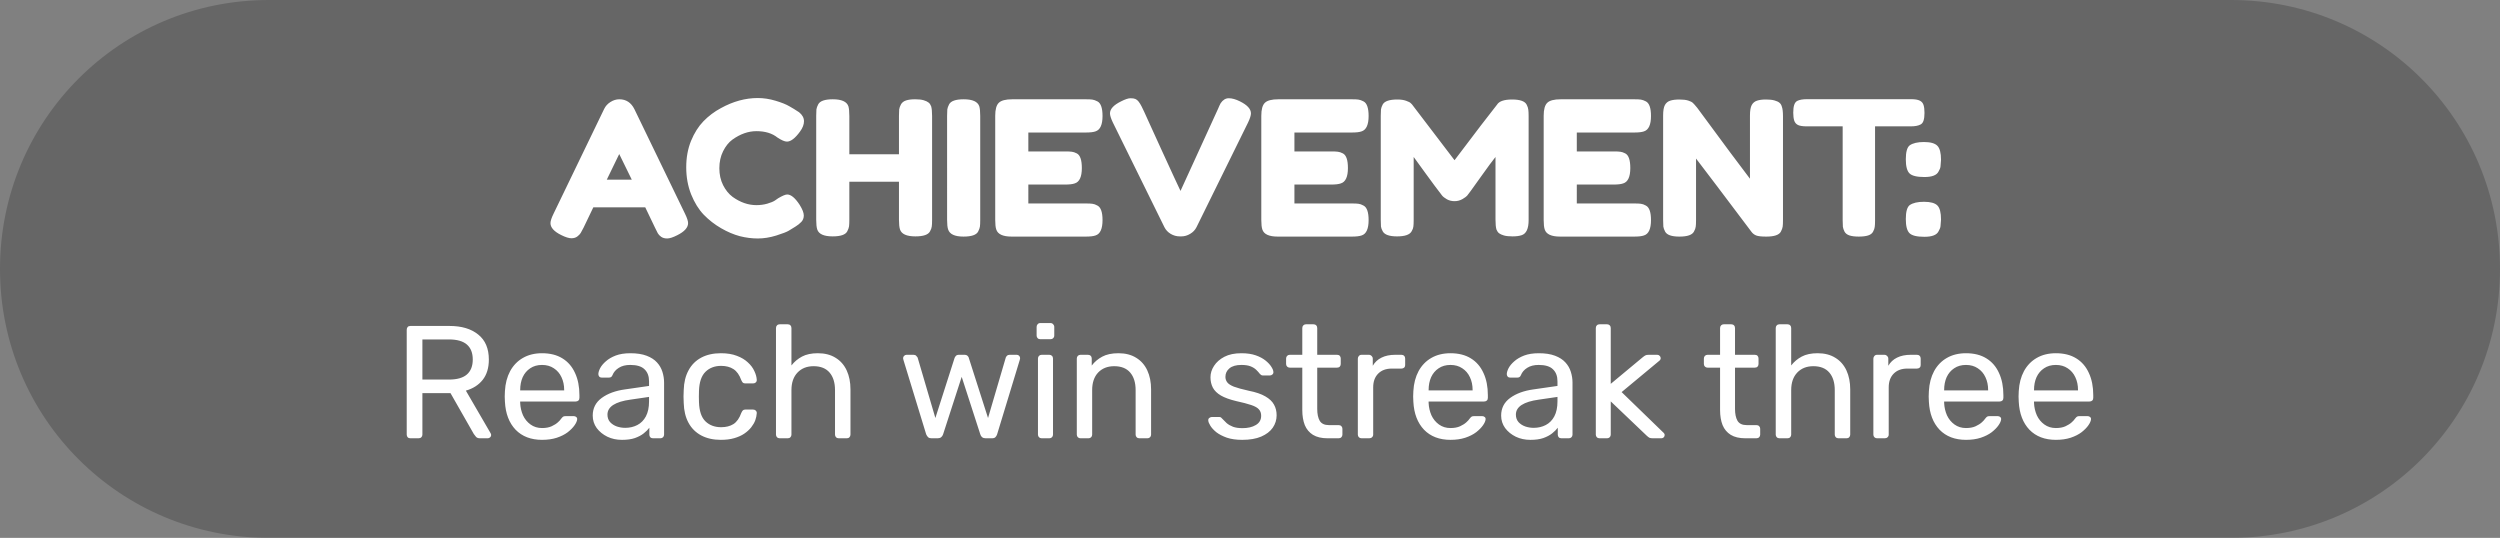 <svg version="1.1" xmlns="http://www.w3.org/2000/svg" xmlns:xlink="http://www.w3.org/1999/xlink" width="373.831" height="80.431" viewBox="0,0,373.831,80.431"><rect x="0" y="0" width="373.831" height="80.431" fill="#808080" stroke="none"/><g transform="translate(-53.085,-139.784)"><g data-paper-data="{&quot;isPaintingLayer&quot;:true}" fill-rule="nonzero" stroke="none" stroke-miterlimit="10" stroke-dasharray="" stroke-dashoffset="0" style="mix-blend-mode: normal"><path d="M93.3,139.784h293.4c22.279,0 40.216,17.936 40.216,40.216c0,22.279 -17.936,40.216 -40.216,40.216h-293.4c-22.279,0 -40.216,-17.936 -40.216,-40.216c0,-22.279 17.936,-40.216 40.216,-40.216z" fill-opacity="0.201" fill="#000000" stroke-width="0.365" stroke-linecap="round" stroke-linejoin="round"/><path d="M147.946,156.1l7.562,15.625c0.312,0.635 0.469,1.109 0.469,1.422c0,0.667 -0.542,1.271 -1.625,1.812c-0.635,0.323 -1.135,0.484 -1.5,0.484c-0.365,0 -0.667,-0.083 -0.906,-0.25c-0.229,-0.167 -0.396,-0.344 -0.5,-0.531c-0.094,-0.188 -0.234,-0.469 -0.422,-0.844l-1.453,-3.031h-7.766l-1.453,3.031c-0.188,0.375 -0.333,0.646 -0.438,0.812c-0.104,0.167 -0.271,0.339 -0.5,0.516c-0.229,0.177 -0.526,0.266 -0.891,0.266c-0.365,0 -0.865,-0.156 -1.5,-0.469c-1.083,-0.531 -1.625,-1.13 -1.625,-1.797c0,-0.312 0.156,-0.786 0.469,-1.422l7.562,-15.656c0.208,-0.427 0.521,-0.771 0.938,-1.031c0.427,-0.271 0.87,-0.406 1.328,-0.406c1.01,0 1.76,0.49 2.25,1.469zM145.68,162.818l-1.859,3.828h3.734zM168.934,169.787l0.516,-0.359c0.635,-0.375 1.083,-0.562 1.344,-0.562c0.573,0 1.198,0.521 1.875,1.562c0.406,0.656 0.609,1.182 0.609,1.578c0,0.385 -0.125,0.708 -0.375,0.969c-0.25,0.26 -0.547,0.495 -0.891,0.703c-0.333,0.208 -0.656,0.406 -0.969,0.594c-0.302,0.188 -0.932,0.432 -1.891,0.734c-0.948,0.292 -1.865,0.438 -2.75,0.438c-0.885,0 -1.781,-0.115 -2.688,-0.344c-0.906,-0.24 -1.839,-0.635 -2.797,-1.188c-0.958,-0.552 -1.823,-1.224 -2.594,-2.016c-0.76,-0.792 -1.391,-1.807 -1.891,-3.047c-0.49,-1.24 -0.734,-2.589 -0.734,-4.047c0,-1.458 0.24,-2.776 0.719,-3.953c0.49,-1.188 1.109,-2.167 1.859,-2.938c0.76,-0.781 1.625,-1.432 2.594,-1.953c1.833,-1.01 3.672,-1.516 5.516,-1.516c0.885,0 1.776,0.135 2.672,0.406c0.906,0.271 1.594,0.547 2.062,0.828l0.672,0.391c0.333,0.208 0.594,0.375 0.781,0.5c0.49,0.396 0.734,0.844 0.734,1.344c0,0.49 -0.198,1.005 -0.594,1.547c-0.729,1 -1.38,1.5 -1.953,1.5c-0.333,0 -0.807,-0.203 -1.422,-0.609c-0.792,-0.635 -1.839,-0.953 -3.141,-0.953c-1.219,0 -2.417,0.422 -3.594,1.266c-0.552,0.406 -1.016,0.984 -1.391,1.734c-0.375,0.75 -0.562,1.599 -0.562,2.547c0,0.938 0.188,1.781 0.562,2.531c0.375,0.74 0.849,1.323 1.422,1.75c1.146,0.823 2.333,1.234 3.562,1.234c0.573,0 1.115,-0.073 1.625,-0.219c0.521,-0.156 0.891,-0.307 1.109,-0.453zM187.806,155.396c0.156,-0.281 0.411,-0.479 0.766,-0.594c0.354,-0.115 0.802,-0.172 1.344,-0.172c0.542,0 0.969,0.047 1.281,0.141c0.323,0.094 0.568,0.208 0.734,0.344c0.167,0.125 0.297,0.312 0.391,0.562c0.094,0.312 0.141,0.797 0.141,1.453v15.547c0,0.427 -0.016,0.75 -0.047,0.969c-0.021,0.208 -0.109,0.453 -0.266,0.734c-0.26,0.5 -0.99,0.75 -2.188,0.75c-1.302,0 -2.068,-0.344 -2.297,-1.031c-0.104,-0.323 -0.156,-0.807 -0.156,-1.453v-5.688h-7.422v5.719c0,0.427 -0.016,0.75 -0.047,0.969c-0.031,0.208 -0.12,0.453 -0.266,0.734c-0.26,0.5 -0.99,0.75 -2.188,0.75c-1.302,0 -2.068,-0.344 -2.297,-1.031c-0.104,-0.323 -0.156,-0.807 -0.156,-1.453v-15.547c0,-0.427 0.01,-0.745 0.031,-0.953c0.031,-0.219 0.12,-0.469 0.266,-0.75c0.26,-0.51 0.99,-0.766 2.188,-0.766c1.312,0 2.089,0.349 2.328,1.047c0.094,0.312 0.141,0.797 0.141,1.453v5.719h7.422v-5.75c0,-0.427 0.01,-0.745 0.031,-0.953c0.031,-0.219 0.12,-0.469 0.266,-0.75zM194.706,157.1c0,-0.427 0.01,-0.745 0.031,-0.953c0.031,-0.219 0.12,-0.469 0.266,-0.75c0.26,-0.51 0.99,-0.766 2.188,-0.766c1.312,0 2.089,0.349 2.328,1.047c0.094,0.312 0.141,0.797 0.141,1.453v15.562c0,0.448 -0.016,0.776 -0.047,0.984c-0.031,0.208 -0.12,0.453 -0.266,0.734c-0.26,0.5 -0.99,0.75 -2.188,0.75c-1.302,0 -2.068,-0.354 -2.297,-1.062c-0.104,-0.302 -0.156,-0.776 -0.156,-1.422zM206.855,170.209h8.625c0.427,0 0.745,0.016 0.953,0.047c0.219,0.021 0.469,0.109 0.75,0.266c0.51,0.26 0.766,0.984 0.766,2.172c0,1.312 -0.349,2.078 -1.047,2.297c-0.312,0.115 -0.797,0.172 -1.453,0.172h-11.094c-1.302,0 -2.068,-0.354 -2.297,-1.062c-0.104,-0.302 -0.156,-0.776 -0.156,-1.422v-15.578c0,-0.948 0.177,-1.594 0.531,-1.938c0.354,-0.354 1.026,-0.531 2.016,-0.531h11.031c0.427,0 0.745,0.016 0.953,0.047c0.219,0.031 0.469,0.12 0.75,0.266c0.51,0.26 0.766,0.99 0.766,2.188c0,1.302 -0.349,2.068 -1.047,2.297c-0.312,0.115 -0.797,0.172 -1.453,0.172h-8.594v2.828h5.547c0.427,0 0.745,0.016 0.953,0.047c0.219,0.021 0.469,0.104 0.75,0.25c0.5,0.26 0.75,0.99 0.75,2.188c0,1.312 -0.354,2.078 -1.062,2.297c-0.312,0.115 -0.797,0.172 -1.453,0.172h-5.484zM238.501,154.943c1.094,0.542 1.641,1.141 1.641,1.797c0,0.302 -0.141,0.75 -0.422,1.344l-7.719,15.672c-0.208,0.417 -0.526,0.75 -0.953,1c-0.417,0.25 -0.849,0.375 -1.297,0.375h-0.266c-0.469,0 -0.917,-0.125 -1.344,-0.375c-0.417,-0.25 -0.729,-0.583 -0.938,-1l-7.719,-15.672c-0.281,-0.594 -0.422,-1.042 -0.422,-1.344c0,-0.656 0.552,-1.255 1.656,-1.797c0.615,-0.312 1.083,-0.469 1.406,-0.469c0.323,0 0.568,0.036 0.734,0.109c0.177,0.073 0.339,0.203 0.484,0.391c0.167,0.219 0.318,0.464 0.453,0.734c0.146,0.271 0.505,1.047 1.078,2.328c0.583,1.281 1.203,2.641 1.859,4.078c0.667,1.438 1.292,2.797 1.875,4.078c0.594,1.271 0.927,1.984 1,2.141l5.609,-12.266c0.146,-0.354 0.276,-0.635 0.391,-0.844c0.333,-0.5 0.74,-0.75 1.219,-0.75c0.49,0 1.047,0.156 1.672,0.469zM246.643,170.209h8.625c0.427,0 0.745,0.016 0.953,0.047c0.219,0.021 0.469,0.109 0.75,0.266c0.51,0.26 0.766,0.984 0.766,2.172c0,1.312 -0.349,2.078 -1.047,2.297c-0.312,0.115 -0.797,0.172 -1.453,0.172h-11.094c-1.302,0 -2.068,-0.354 -2.297,-1.062c-0.104,-0.302 -0.156,-0.776 -0.156,-1.422v-15.578c0,-0.948 0.177,-1.594 0.531,-1.938c0.354,-0.354 1.026,-0.531 2.016,-0.531h11.031c0.427,0 0.745,0.016 0.953,0.047c0.219,0.031 0.469,0.12 0.75,0.266c0.51,0.26 0.766,0.99 0.766,2.188c0,1.302 -0.349,2.068 -1.047,2.297c-0.312,0.115 -0.797,0.172 -1.453,0.172h-8.594v2.828h5.547c0.427,0 0.745,0.016 0.953,0.047c0.219,0.021 0.469,0.104 0.75,0.25c0.5,0.26 0.75,0.99 0.75,2.188c0,1.312 -0.354,2.078 -1.062,2.297c-0.312,0.115 -0.797,0.172 -1.453,0.172h-5.484zM281.367,155.428c0.146,0.281 0.229,0.536 0.25,0.766c0.031,0.219 0.047,0.542 0.047,0.969v15.531c0,1.292 -0.354,2.047 -1.062,2.266c-0.354,0.115 -0.802,0.172 -1.344,0.172c-0.542,0 -0.974,-0.047 -1.297,-0.141c-0.312,-0.094 -0.552,-0.203 -0.719,-0.328c-0.167,-0.135 -0.297,-0.323 -0.391,-0.562c-0.094,-0.323 -0.141,-0.807 -0.141,-1.453v-9.391c-0.469,0.583 -1.151,1.505 -2.047,2.766c-0.896,1.26 -1.464,2.052 -1.703,2.375c-0.24,0.312 -0.406,0.531 -0.5,0.656c-0.094,0.115 -0.323,0.281 -0.688,0.5c-0.365,0.208 -0.76,0.312 -1.188,0.312c-0.417,0 -0.797,-0.094 -1.141,-0.281c-0.344,-0.198 -0.589,-0.391 -0.734,-0.578l-0.234,-0.312c-0.375,-0.469 -1.115,-1.464 -2.219,-2.984c-1.094,-1.521 -1.688,-2.339 -1.781,-2.453v9.438c0,0.438 -0.016,0.766 -0.047,0.984c-0.021,0.208 -0.109,0.443 -0.266,0.703c-0.281,0.5 -1.005,0.75 -2.172,0.75c-1.146,0 -1.859,-0.25 -2.141,-0.75c-0.146,-0.26 -0.234,-0.5 -0.266,-0.719c-0.021,-0.229 -0.031,-0.568 -0.031,-1.016v-15.547c0,-0.427 0.01,-0.745 0.031,-0.953c0.031,-0.219 0.12,-0.469 0.266,-0.75c0.281,-0.49 1.01,-0.734 2.188,-0.734c0.51,0 0.943,0.062 1.297,0.188c0.365,0.125 0.604,0.25 0.719,0.375l0.172,0.172l6.359,8.344c3.167,-4.198 5.286,-6.969 6.359,-8.312c0.312,-0.51 1.062,-0.766 2.25,-0.766c1.188,0 1.911,0.255 2.172,0.766zM288.868,170.209h8.625c0.427,0 0.745,0.016 0.953,0.047c0.219,0.021 0.469,0.109 0.75,0.266c0.51,0.26 0.766,0.984 0.766,2.172c0,1.312 -0.349,2.078 -1.047,2.297c-0.312,0.115 -0.797,0.172 -1.453,0.172h-11.094c-1.302,0 -2.068,-0.354 -2.297,-1.062c-0.104,-0.302 -0.156,-0.776 -0.156,-1.422v-15.578c0,-0.948 0.177,-1.594 0.531,-1.938c0.354,-0.354 1.026,-0.531 2.016,-0.531h11.031c0.427,0 0.745,0.016 0.953,0.047c0.219,0.031 0.469,0.12 0.75,0.266c0.51,0.26 0.766,0.99 0.766,2.188c0,1.302 -0.349,2.068 -1.047,2.297c-0.312,0.115 -0.797,0.172 -1.453,0.172h-8.594v2.828h5.547c0.427,0 0.745,0.016 0.953,0.047c0.219,0.021 0.469,0.104 0.75,0.25c0.5,0.26 0.75,0.99 0.75,2.188c0,1.312 -0.354,2.078 -1.062,2.297c-0.312,0.115 -0.797,0.172 -1.453,0.172h-5.484zM315.028,155.49c0.177,-0.323 0.443,-0.542 0.797,-0.656c0.354,-0.115 0.797,-0.172 1.328,-0.172c0.531,0 0.958,0.047 1.281,0.141c0.333,0.094 0.578,0.208 0.734,0.344c0.167,0.125 0.286,0.318 0.359,0.578c0.115,0.302 0.172,0.781 0.172,1.438v15.531c0,0.448 -0.016,0.776 -0.047,0.984c-0.031,0.208 -0.12,0.453 -0.266,0.734c-0.26,0.5 -0.99,0.75 -2.188,0.75c-0.729,0 -1.234,-0.057 -1.516,-0.172c-0.281,-0.115 -0.51,-0.292 -0.688,-0.531c-4.208,-5.594 -6.974,-9.25 -8.297,-10.969v9.203c0,0.448 -0.016,0.776 -0.047,0.984c-0.021,0.208 -0.109,0.453 -0.266,0.734c-0.26,0.5 -0.984,0.75 -2.172,0.75c-1.167,0 -1.88,-0.25 -2.141,-0.75c-0.146,-0.281 -0.234,-0.531 -0.266,-0.75c-0.021,-0.229 -0.031,-0.557 -0.031,-0.984v-15.625c0,-0.719 0.089,-1.24 0.266,-1.562c0.177,-0.323 0.443,-0.542 0.797,-0.656c0.354,-0.115 0.807,-0.172 1.359,-0.172c0.562,0 1.005,0.052 1.328,0.156c0.333,0.104 0.568,0.224 0.703,0.359c0.073,0.052 0.286,0.292 0.641,0.719c3.938,5.354 6.568,8.891 7.891,10.609v-9.453c0,-0.719 0.089,-1.24 0.266,-1.562zM323.282,154.615h15.562c0.594,0 1.031,0.073 1.312,0.219c0.281,0.135 0.469,0.354 0.562,0.656c0.094,0.292 0.141,0.682 0.141,1.172c0,0.479 -0.047,0.865 -0.141,1.156c-0.094,0.292 -0.25,0.49 -0.469,0.594c-0.344,0.177 -0.823,0.266 -1.438,0.266h-5.344v14.078c0,0.427 -0.016,0.745 -0.047,0.953c-0.021,0.208 -0.104,0.448 -0.25,0.719c-0.135,0.26 -0.38,0.448 -0.734,0.562c-0.354,0.115 -0.823,0.172 -1.406,0.172c-0.573,0 -1.036,-0.057 -1.391,-0.172c-0.344,-0.115 -0.589,-0.302 -0.734,-0.562c-0.135,-0.271 -0.219,-0.516 -0.25,-0.734c-0.021,-0.219 -0.031,-0.542 -0.031,-0.969v-14.047h-5.375c-0.594,0 -1.031,-0.068 -1.312,-0.203c-0.281,-0.146 -0.469,-0.37 -0.562,-0.672c-0.094,-0.302 -0.141,-0.693 -0.141,-1.172c0,-0.49 0.047,-0.875 0.141,-1.156c0.094,-0.292 0.25,-0.495 0.469,-0.609c0.344,-0.167 0.823,-0.25 1.438,-0.25zM340.784,161.021c0.969,0 1.635,0.188 2,0.562c0.365,0.375 0.547,1.073 0.547,2.094c-0.021,0.448 -0.047,0.781 -0.078,1c-0.021,0.219 -0.12,0.474 -0.297,0.766c-0.271,0.542 -0.974,0.812 -2.109,0.812c-1.125,0 -1.87,-0.182 -2.234,-0.547c-0.365,-0.365 -0.547,-1.068 -0.547,-2.109c0,-1.083 0.193,-1.776 0.578,-2.078c0.469,-0.333 1.182,-0.5 2.141,-0.5zM340.784,169.959c0.969,0 1.635,0.182 2,0.547c0.365,0.365 0.547,1.068 0.547,2.109c-0.021,0.448 -0.047,0.781 -0.078,1c-0.021,0.208 -0.12,0.464 -0.297,0.766c-0.271,0.542 -0.974,0.812 -2.109,0.812c-1.125,0 -1.87,-0.182 -2.234,-0.547c-0.365,-0.365 -0.547,-1.068 -0.547,-2.109c0,-1.083 0.193,-1.776 0.578,-2.078c0.469,-0.333 1.182,-0.5 2.141,-0.5z" fill="#ffffff" stroke-width="1" stroke-linecap="square" stroke-linejoin="miter"/><path d="M114.45,205.322c-0.177,0 -0.312,-0.052 -0.406,-0.156c-0.094,-0.104 -0.141,-0.234 -0.141,-0.391v-15.672c0,-0.177 0.047,-0.318 0.141,-0.422c0.094,-0.104 0.229,-0.156 0.406,-0.156h5.859c1.802,0 3.229,0.427 4.281,1.281c1.062,0.844 1.594,2.094 1.594,3.75c0,1.24 -0.307,2.25 -0.922,3.031c-0.615,0.771 -1.453,1.307 -2.516,1.609l3.703,6.375c0.052,0.104 0.078,0.193 0.078,0.266c0,0.135 -0.052,0.25 -0.156,0.344c-0.104,0.094 -0.224,0.141 -0.359,0.141h-1.141c-0.281,0 -0.484,-0.073 -0.609,-0.219c-0.125,-0.146 -0.234,-0.286 -0.328,-0.422l-3.484,-6.109h-4.203v6.203c0,0.156 -0.052,0.286 -0.156,0.391c-0.104,0.104 -0.245,0.156 -0.422,0.156zM116.247,196.541h3.969c1.198,0 2.089,-0.25 2.672,-0.75c0.594,-0.51 0.891,-1.26 0.891,-2.25c0,-0.979 -0.292,-1.724 -0.875,-2.234c-0.583,-0.51 -1.479,-0.766 -2.688,-0.766h-3.969zM134.151,205.556c-1.667,0 -2.99,-0.505 -3.969,-1.516c-0.969,-1.021 -1.5,-2.411 -1.594,-4.172c-0.021,-0.208 -0.031,-0.474 -0.031,-0.797c0,-0.333 0.01,-0.604 0.031,-0.812c0.062,-1.135 0.323,-2.13 0.781,-2.984c0.469,-0.854 1.104,-1.51 1.906,-1.969c0.812,-0.469 1.766,-0.703 2.859,-0.703c1.208,0 2.224,0.255 3.047,0.766c0.833,0.51 1.464,1.24 1.891,2.188c0.438,0.938 0.656,2.042 0.656,3.312v0.406c0,0.177 -0.052,0.312 -0.156,0.406c-0.104,0.094 -0.24,0.141 -0.406,0.141h-8.297c0,0.021 0,0.057 0,0.109c0,0.042 0,0.078 0,0.109c0.031,0.656 0.172,1.271 0.422,1.844c0.26,0.562 0.635,1.021 1.125,1.375c0.49,0.354 1.062,0.531 1.719,0.531c0.573,0 1.052,-0.089 1.438,-0.266c0.385,-0.177 0.698,-0.375 0.938,-0.594c0.24,-0.219 0.396,-0.391 0.469,-0.516c0.146,-0.188 0.26,-0.302 0.344,-0.344c0.083,-0.042 0.208,-0.062 0.375,-0.062h1.188c0.146,0 0.271,0.047 0.375,0.141c0.104,0.083 0.146,0.203 0.125,0.359c-0.021,0.24 -0.151,0.531 -0.391,0.875c-0.24,0.344 -0.578,0.688 -1.016,1.031c-0.438,0.333 -0.984,0.609 -1.641,0.828c-0.646,0.208 -1.375,0.312 -2.188,0.312zM130.87,198.166h6.578v-0.062c0,-0.719 -0.135,-1.359 -0.406,-1.922c-0.26,-0.562 -0.641,-1.005 -1.141,-1.328c-0.49,-0.333 -1.078,-0.5 -1.766,-0.5c-0.688,0 -1.276,0.167 -1.766,0.5c-0.49,0.323 -0.865,0.766 -1.125,1.328c-0.25,0.562 -0.375,1.203 -0.375,1.922zM146.076,205.556c-0.792,0 -1.516,-0.156 -2.172,-0.469c-0.656,-0.323 -1.188,-0.755 -1.594,-1.297c-0.396,-0.552 -0.594,-1.172 -0.594,-1.859c0,-1.104 0.448,-1.984 1.344,-2.641c0.896,-0.656 2.062,-1.083 3.5,-1.281l3.578,-0.516v-0.688c0,-0.771 -0.224,-1.37 -0.672,-1.797c-0.438,-0.438 -1.151,-0.656 -2.141,-0.656c-0.698,0 -1.271,0.146 -1.719,0.438c-0.448,0.281 -0.76,0.646 -0.938,1.094c-0.094,0.24 -0.26,0.359 -0.5,0.359h-1.094c-0.177,0 -0.307,-0.052 -0.391,-0.156c-0.083,-0.104 -0.125,-0.224 -0.125,-0.359c0,-0.24 0.089,-0.536 0.266,-0.891c0.188,-0.354 0.474,-0.698 0.859,-1.031c0.385,-0.344 0.875,-0.63 1.469,-0.859c0.604,-0.229 1.339,-0.344 2.203,-0.344c0.958,0 1.766,0.125 2.422,0.375c0.656,0.25 1.172,0.583 1.547,1c0.375,0.406 0.646,0.875 0.812,1.406c0.167,0.531 0.25,1.068 0.25,1.609v7.781c0,0.156 -0.052,0.286 -0.156,0.391c-0.104,0.104 -0.234,0.156 -0.391,0.156h-1.109c-0.177,0 -0.312,-0.052 -0.406,-0.156c-0.094,-0.104 -0.141,-0.234 -0.141,-0.391v-1.031c-0.208,0.281 -0.49,0.562 -0.844,0.844c-0.354,0.281 -0.797,0.516 -1.328,0.703c-0.521,0.177 -1.167,0.266 -1.938,0.266zM146.591,203.76c0.656,0 1.255,-0.141 1.797,-0.422c0.542,-0.281 0.969,-0.714 1.281,-1.297c0.312,-0.594 0.469,-1.339 0.469,-2.234v-0.672l-2.781,0.406c-1.135,0.156 -1.995,0.422 -2.578,0.797c-0.573,0.375 -0.859,0.854 -0.859,1.438c0,0.448 0.13,0.823 0.391,1.125c0.271,0.292 0.609,0.51 1.016,0.656c0.406,0.135 0.828,0.203 1.266,0.203zM160.886,205.556c-1.135,0 -2.115,-0.219 -2.938,-0.656c-0.823,-0.438 -1.458,-1.068 -1.906,-1.891c-0.448,-0.823 -0.688,-1.812 -0.719,-2.969c-0.021,-0.24 -0.031,-0.557 -0.031,-0.953c0,-0.406 0.01,-0.729 0.031,-0.969c0.031,-1.146 0.271,-2.13 0.719,-2.953c0.448,-0.833 1.083,-1.469 1.906,-1.906c0.823,-0.438 1.802,-0.656 2.938,-0.656c0.927,0 1.724,0.13 2.391,0.391c0.667,0.25 1.214,0.578 1.641,0.984c0.438,0.396 0.76,0.828 0.969,1.297c0.219,0.458 0.339,0.896 0.359,1.312c0.01,0.156 -0.042,0.286 -0.156,0.391c-0.104,0.094 -0.24,0.141 -0.406,0.141h-1.141c-0.167,0 -0.292,-0.036 -0.375,-0.109c-0.073,-0.073 -0.151,-0.198 -0.234,-0.375c-0.281,-0.781 -0.672,-1.333 -1.172,-1.656c-0.5,-0.323 -1.115,-0.484 -1.844,-0.484c-0.958,0 -1.74,0.297 -2.344,0.891c-0.604,0.594 -0.927,1.547 -0.969,2.859c-0.021,0.573 -0.021,1.13 0,1.672c0.042,1.333 0.365,2.292 0.969,2.875c0.604,0.583 1.385,0.875 2.344,0.875c0.729,0 1.344,-0.156 1.844,-0.469c0.5,-0.323 0.891,-0.88 1.172,-1.672c0.083,-0.177 0.161,-0.302 0.234,-0.375c0.083,-0.083 0.208,-0.125 0.375,-0.125h1.141c0.167,0 0.302,0.052 0.406,0.156c0.115,0.104 0.167,0.234 0.156,0.391c-0.021,0.344 -0.094,0.693 -0.219,1.047c-0.125,0.344 -0.328,0.698 -0.609,1.062c-0.281,0.354 -0.63,0.672 -1.047,0.953c-0.417,0.281 -0.917,0.505 -1.5,0.672c-0.573,0.167 -1.234,0.25 -1.984,0.25zM169.681,205.322c-0.167,0 -0.302,-0.052 -0.406,-0.156c-0.104,-0.104 -0.156,-0.234 -0.156,-0.391v-15.938c0,-0.167 0.052,-0.302 0.156,-0.406c0.104,-0.104 0.24,-0.156 0.406,-0.156h1.188c0.177,0 0.312,0.052 0.406,0.156c0.104,0.104 0.156,0.24 0.156,0.406v5.594c0.427,-0.552 0.953,-0.995 1.578,-1.328c0.625,-0.333 1.417,-0.5 2.375,-0.5c1.042,0 1.927,0.229 2.656,0.688c0.729,0.448 1.281,1.078 1.656,1.891c0.375,0.812 0.562,1.755 0.562,2.828v6.766c0,0.156 -0.052,0.286 -0.156,0.391c-0.094,0.104 -0.224,0.156 -0.391,0.156h-1.203c-0.167,0 -0.302,-0.052 -0.406,-0.156c-0.104,-0.104 -0.156,-0.234 -0.156,-0.391v-6.656c0,-1.115 -0.271,-1.99 -0.812,-2.625c-0.542,-0.635 -1.339,-0.953 -2.391,-0.953c-1,0 -1.802,0.318 -2.406,0.953c-0.604,0.635 -0.906,1.51 -0.906,2.625v6.656c0,0.156 -0.052,0.286 -0.156,0.391c-0.094,0.104 -0.229,0.156 -0.406,0.156zM192.359,205.322c-0.208,0 -0.37,-0.052 -0.484,-0.156c-0.115,-0.104 -0.214,-0.25 -0.297,-0.438l-3.406,-11.141c-0.031,-0.083 -0.047,-0.161 -0.047,-0.234c0,-0.146 0.052,-0.266 0.156,-0.359c0.104,-0.104 0.224,-0.156 0.359,-0.156h1.047c0.177,0 0.312,0.052 0.406,0.156c0.094,0.094 0.161,0.177 0.203,0.25l2.656,9.047l2.859,-8.938c0.031,-0.115 0.099,-0.229 0.203,-0.344c0.104,-0.115 0.26,-0.172 0.469,-0.172h0.812c0.208,0 0.37,0.057 0.484,0.172c0.115,0.115 0.177,0.229 0.188,0.344l2.859,8.938l2.656,-9.047c0.021,-0.073 0.078,-0.156 0.172,-0.25c0.094,-0.104 0.229,-0.156 0.406,-0.156h1.078c0.135,0 0.25,0.052 0.344,0.156c0.094,0.094 0.141,0.214 0.141,0.359c0,0.073 -0.016,0.151 -0.047,0.234l-3.391,11.141c-0.062,0.188 -0.151,0.333 -0.266,0.438c-0.104,0.104 -0.276,0.156 -0.516,0.156h-0.938c-0.208,0 -0.38,-0.052 -0.516,-0.156c-0.135,-0.104 -0.229,-0.25 -0.281,-0.438l-2.781,-8.594l-2.781,8.594c-0.062,0.188 -0.161,0.333 -0.297,0.438c-0.125,0.104 -0.297,0.156 -0.516,0.156zM208.841,205.322c-0.156,0 -0.286,-0.052 -0.391,-0.156c-0.104,-0.104 -0.156,-0.234 -0.156,-0.391v-11.375c0,-0.167 0.052,-0.302 0.156,-0.406c0.104,-0.104 0.234,-0.156 0.391,-0.156h1.156c0.156,0 0.286,0.052 0.391,0.156c0.104,0.104 0.156,0.24 0.156,0.406v11.375c0,0.156 -0.052,0.286 -0.156,0.391c-0.104,0.104 -0.234,0.156 -0.391,0.156zM208.654,190.51c-0.167,0 -0.302,-0.052 -0.406,-0.156c-0.104,-0.104 -0.156,-0.234 -0.156,-0.391v-1.297c0,-0.156 0.052,-0.292 0.156,-0.406c0.104,-0.115 0.24,-0.172 0.406,-0.172h1.5c0.167,0 0.302,0.057 0.406,0.172c0.115,0.115 0.172,0.25 0.172,0.406v1.297c0,0.156 -0.057,0.286 -0.172,0.391c-0.104,0.104 -0.24,0.156 -0.406,0.156zM214.649,205.322c-0.156,0 -0.286,-0.052 -0.391,-0.156c-0.104,-0.104 -0.156,-0.234 -0.156,-0.391v-11.375c0,-0.167 0.052,-0.302 0.156,-0.406c0.104,-0.104 0.234,-0.156 0.391,-0.156h1.125c0.167,0 0.302,0.052 0.406,0.156c0.104,0.104 0.156,0.24 0.156,0.406v1.047c0.406,-0.542 0.927,-0.984 1.562,-1.328c0.635,-0.344 1.448,-0.516 2.438,-0.516c1.042,0 1.927,0.229 2.656,0.688c0.729,0.448 1.281,1.078 1.656,1.891c0.375,0.812 0.562,1.755 0.562,2.828v6.766c0,0.156 -0.052,0.286 -0.156,0.391c-0.104,0.104 -0.234,0.156 -0.391,0.156h-1.203c-0.167,0 -0.302,-0.052 -0.406,-0.156c-0.104,-0.104 -0.156,-0.234 -0.156,-0.391v-6.656c0,-1.115 -0.271,-1.99 -0.812,-2.625c-0.542,-0.635 -1.339,-0.953 -2.391,-0.953c-1,0 -1.802,0.318 -2.406,0.953c-0.594,0.635 -0.891,1.51 -0.891,2.625v6.656c0,0.156 -0.052,0.286 -0.156,0.391c-0.104,0.104 -0.234,0.156 -0.391,0.156zM238.839,205.556c-0.896,0 -1.667,-0.109 -2.312,-0.328c-0.635,-0.229 -1.156,-0.5 -1.562,-0.812c-0.396,-0.323 -0.693,-0.646 -0.891,-0.969c-0.198,-0.323 -0.302,-0.578 -0.312,-0.766c-0.021,-0.177 0.031,-0.312 0.156,-0.406c0.135,-0.094 0.266,-0.141 0.391,-0.141h1.078c0.083,0 0.151,0.01 0.203,0.031c0.052,0.021 0.13,0.089 0.234,0.203c0.208,0.229 0.438,0.458 0.688,0.688c0.26,0.219 0.578,0.401 0.953,0.547c0.375,0.135 0.844,0.203 1.406,0.203c0.812,0 1.479,-0.156 2,-0.469c0.531,-0.312 0.797,-0.771 0.797,-1.375c0,-0.396 -0.109,-0.714 -0.328,-0.953c-0.208,-0.25 -0.589,-0.469 -1.141,-0.656c-0.552,-0.188 -1.307,-0.385 -2.266,-0.594c-0.958,-0.229 -1.719,-0.505 -2.281,-0.828c-0.562,-0.333 -0.964,-0.724 -1.203,-1.172c-0.24,-0.458 -0.359,-0.979 -0.359,-1.562c0,-0.594 0.177,-1.161 0.531,-1.703c0.354,-0.552 0.87,-1.005 1.547,-1.359c0.677,-0.354 1.526,-0.531 2.547,-0.531c0.833,0 1.547,0.104 2.141,0.312c0.594,0.208 1.083,0.469 1.469,0.781c0.385,0.312 0.672,0.62 0.859,0.922c0.198,0.302 0.302,0.557 0.312,0.766c0.021,0.156 -0.026,0.286 -0.141,0.391c-0.115,0.104 -0.245,0.156 -0.391,0.156h-1c-0.115,0 -0.208,-0.021 -0.281,-0.062c-0.073,-0.052 -0.141,-0.109 -0.203,-0.172c-0.156,-0.208 -0.344,-0.417 -0.562,-0.625c-0.219,-0.208 -0.5,-0.38 -0.844,-0.516c-0.344,-0.135 -0.797,-0.203 -1.359,-0.203c-0.792,0 -1.391,0.172 -1.797,0.516c-0.396,0.333 -0.594,0.755 -0.594,1.266c0,0.302 0.089,0.573 0.266,0.812c0.177,0.24 0.51,0.458 1,0.656c0.5,0.188 1.24,0.391 2.219,0.609c1.052,0.208 1.88,0.49 2.484,0.844c0.615,0.354 1.047,0.766 1.297,1.234c0.26,0.458 0.391,0.99 0.391,1.594c0,0.677 -0.193,1.297 -0.578,1.859c-0.385,0.552 -0.964,0.995 -1.734,1.328c-0.76,0.323 -1.703,0.484 -2.828,0.484zM251.602,205.322c-0.896,0 -1.625,-0.172 -2.188,-0.516c-0.552,-0.344 -0.958,-0.828 -1.219,-1.453c-0.25,-0.635 -0.375,-1.385 -0.375,-2.25v-6.344h-1.875c-0.156,0 -0.286,-0.052 -0.391,-0.156c-0.104,-0.104 -0.156,-0.234 -0.156,-0.391v-0.812c0,-0.167 0.052,-0.302 0.156,-0.406c0.104,-0.104 0.234,-0.156 0.391,-0.156h1.875v-4c0,-0.167 0.052,-0.302 0.156,-0.406c0.104,-0.104 0.234,-0.156 0.391,-0.156h1.125c0.167,0 0.302,0.052 0.406,0.156c0.104,0.104 0.156,0.24 0.156,0.406v4h2.969c0.177,0 0.312,0.052 0.406,0.156c0.094,0.104 0.141,0.24 0.141,0.406v0.812c0,0.156 -0.047,0.286 -0.141,0.391c-0.094,0.104 -0.229,0.156 -0.406,0.156h-2.969v6.172c0,0.75 0.125,1.344 0.375,1.781c0.26,0.427 0.719,0.641 1.375,0.641h1.453c0.167,0 0.302,0.052 0.406,0.156c0.104,0.104 0.156,0.234 0.156,0.391v0.875c0,0.156 -0.052,0.286 -0.156,0.391c-0.104,0.104 -0.24,0.156 -0.406,0.156zM256.673,205.322c-0.156,0 -0.286,-0.052 -0.391,-0.156c-0.104,-0.104 -0.156,-0.234 -0.156,-0.391v-11.359c0,-0.156 0.052,-0.292 0.156,-0.406c0.104,-0.115 0.234,-0.172 0.391,-0.172h1.109c0.156,0 0.292,0.057 0.406,0.172c0.115,0.115 0.172,0.25 0.172,0.406v1.062c0.312,-0.542 0.75,-0.948 1.312,-1.219c0.562,-0.281 1.245,-0.422 2.047,-0.422h0.922c0.167,0 0.302,0.052 0.406,0.156c0.104,0.104 0.156,0.24 0.156,0.406v0.984c0,0.156 -0.052,0.281 -0.156,0.375c-0.104,0.094 -0.24,0.141 -0.406,0.141h-1.438c-0.865,0 -1.547,0.255 -2.047,0.766c-0.49,0.5 -0.734,1.182 -0.734,2.047v7.062c0,0.156 -0.057,0.286 -0.172,0.391c-0.104,0.104 -0.24,0.156 -0.406,0.156zM269.991,205.556c-1.667,0 -2.99,-0.505 -3.969,-1.516c-0.969,-1.021 -1.5,-2.411 -1.594,-4.172c-0.021,-0.208 -0.031,-0.474 -0.031,-0.797c0,-0.333 0.01,-0.604 0.031,-0.812c0.062,-1.135 0.323,-2.13 0.781,-2.984c0.469,-0.854 1.104,-1.51 1.906,-1.969c0.812,-0.469 1.766,-0.703 2.859,-0.703c1.208,0 2.224,0.255 3.047,0.766c0.833,0.51 1.464,1.24 1.891,2.188c0.438,0.938 0.656,2.042 0.656,3.312v0.406c0,0.177 -0.052,0.312 -0.156,0.406c-0.104,0.094 -0.24,0.141 -0.406,0.141h-8.297c0,0.021 0,0.057 0,0.109c0,0.042 0,0.078 0,0.109c0.031,0.656 0.172,1.271 0.422,1.844c0.26,0.562 0.635,1.021 1.125,1.375c0.49,0.354 1.062,0.531 1.719,0.531c0.573,0 1.052,-0.089 1.438,-0.266c0.385,-0.177 0.698,-0.375 0.938,-0.594c0.24,-0.219 0.396,-0.391 0.469,-0.516c0.146,-0.188 0.26,-0.302 0.344,-0.344c0.083,-0.042 0.208,-0.062 0.375,-0.062h1.188c0.146,0 0.271,0.047 0.375,0.141c0.104,0.083 0.146,0.203 0.125,0.359c-0.021,0.24 -0.151,0.531 -0.391,0.875c-0.24,0.344 -0.578,0.688 -1.016,1.031c-0.438,0.333 -0.984,0.609 -1.641,0.828c-0.646,0.208 -1.375,0.312 -2.188,0.312zM266.71,198.166h6.578v-0.062c0,-0.719 -0.135,-1.359 -0.406,-1.922c-0.26,-0.562 -0.641,-1.005 -1.141,-1.328c-0.49,-0.333 -1.078,-0.5 -1.766,-0.5c-0.688,0 -1.276,0.167 -1.766,0.5c-0.49,0.323 -0.865,0.766 -1.125,1.328c-0.25,0.562 -0.375,1.203 -0.375,1.922zM281.915,205.556c-0.792,0 -1.516,-0.156 -2.172,-0.469c-0.656,-0.323 -1.188,-0.755 -1.594,-1.297c-0.396,-0.552 -0.594,-1.172 -0.594,-1.859c0,-1.104 0.448,-1.984 1.344,-2.641c0.896,-0.656 2.062,-1.083 3.5,-1.281l3.578,-0.516v-0.688c0,-0.771 -0.224,-1.37 -0.672,-1.797c-0.438,-0.438 -1.151,-0.656 -2.141,-0.656c-0.698,0 -1.271,0.146 -1.719,0.438c-0.448,0.281 -0.76,0.646 -0.938,1.094c-0.094,0.24 -0.26,0.359 -0.5,0.359h-1.094c-0.177,0 -0.307,-0.052 -0.391,-0.156c-0.083,-0.104 -0.125,-0.224 -0.125,-0.359c0,-0.24 0.089,-0.536 0.266,-0.891c0.188,-0.354 0.474,-0.698 0.859,-1.031c0.385,-0.344 0.875,-0.63 1.469,-0.859c0.604,-0.229 1.339,-0.344 2.203,-0.344c0.958,0 1.766,0.125 2.422,0.375c0.656,0.25 1.172,0.583 1.547,1c0.375,0.406 0.646,0.875 0.812,1.406c0.167,0.531 0.25,1.068 0.25,1.609v7.781c0,0.156 -0.052,0.286 -0.156,0.391c-0.104,0.104 -0.234,0.156 -0.391,0.156h-1.109c-0.177,0 -0.312,-0.052 -0.406,-0.156c-0.094,-0.104 -0.141,-0.234 -0.141,-0.391v-1.031c-0.208,0.281 -0.49,0.562 -0.844,0.844c-0.354,0.281 -0.797,0.516 -1.328,0.703c-0.521,0.177 -1.167,0.266 -1.938,0.266zM282.431,203.76c0.656,0 1.255,-0.141 1.797,-0.422c0.542,-0.281 0.969,-0.714 1.281,-1.297c0.312,-0.594 0.469,-1.339 0.469,-2.234v-0.672l-2.781,0.406c-1.135,0.156 -1.995,0.422 -2.578,0.797c-0.573,0.375 -0.859,0.854 -0.859,1.438c0,0.448 0.13,0.823 0.391,1.125c0.271,0.292 0.609,0.51 1.016,0.656c0.406,0.135 0.828,0.203 1.266,0.203zM292.272,205.322c-0.167,0 -0.302,-0.052 -0.406,-0.156c-0.104,-0.104 -0.156,-0.234 -0.156,-0.391v-15.938c0,-0.167 0.052,-0.302 0.156,-0.406c0.104,-0.104 0.24,-0.156 0.406,-0.156h1.125c0.156,0 0.286,0.052 0.391,0.156c0.104,0.104 0.156,0.24 0.156,0.406v8.344l4.734,-3.938c0.188,-0.156 0.333,-0.26 0.438,-0.312c0.104,-0.062 0.276,-0.094 0.516,-0.094h1.266c0.146,0 0.266,0.052 0.359,0.156c0.104,0.094 0.156,0.214 0.156,0.359c0,0.062 -0.021,0.135 -0.062,0.219c-0.042,0.073 -0.12,0.151 -0.234,0.234l-5.547,4.609l6.156,5.969c0.188,0.156 0.281,0.302 0.281,0.438c0,0.146 -0.047,0.266 -0.141,0.359c-0.094,0.094 -0.214,0.141 -0.359,0.141h-1.25c-0.24,0 -0.417,-0.026 -0.531,-0.078c-0.115,-0.062 -0.255,-0.172 -0.422,-0.328l-5.359,-5.109v4.969c0,0.156 -0.052,0.286 -0.156,0.391c-0.104,0.104 -0.234,0.156 -0.391,0.156zM314.074,205.322c-0.896,0 -1.625,-0.172 -2.188,-0.516c-0.552,-0.344 -0.958,-0.828 -1.219,-1.453c-0.25,-0.635 -0.375,-1.385 -0.375,-2.25v-6.344h-1.875c-0.156,0 -0.286,-0.052 -0.391,-0.156c-0.104,-0.104 -0.156,-0.234 -0.156,-0.391v-0.812c0,-0.167 0.052,-0.302 0.156,-0.406c0.104,-0.104 0.234,-0.156 0.391,-0.156h1.875v-4c0,-0.167 0.052,-0.302 0.156,-0.406c0.104,-0.104 0.234,-0.156 0.391,-0.156h1.125c0.167,0 0.302,0.052 0.406,0.156c0.104,0.104 0.156,0.24 0.156,0.406v4h2.969c0.177,0 0.312,0.052 0.406,0.156c0.094,0.104 0.141,0.24 0.141,0.406v0.812c0,0.156 -0.047,0.286 -0.141,0.391c-0.094,0.104 -0.229,0.156 -0.406,0.156h-2.969v6.172c0,0.75 0.125,1.344 0.375,1.781c0.26,0.427 0.719,0.641 1.375,0.641h1.453c0.167,0 0.302,0.052 0.406,0.156c0.104,0.104 0.156,0.234 0.156,0.391v0.875c0,0.156 -0.052,0.286 -0.156,0.391c-0.104,0.104 -0.24,0.156 -0.406,0.156zM319.176,205.322c-0.167,0 -0.302,-0.052 -0.406,-0.156c-0.104,-0.104 -0.156,-0.234 -0.156,-0.391v-15.938c0,-0.167 0.052,-0.302 0.156,-0.406c0.104,-0.104 0.24,-0.156 0.406,-0.156h1.188c0.177,0 0.312,0.052 0.406,0.156c0.104,0.104 0.156,0.24 0.156,0.406v5.594c0.427,-0.552 0.953,-0.995 1.578,-1.328c0.625,-0.333 1.417,-0.5 2.375,-0.5c1.042,0 1.927,0.229 2.656,0.688c0.729,0.448 1.281,1.078 1.656,1.891c0.375,0.812 0.562,1.755 0.562,2.828v6.766c0,0.156 -0.052,0.286 -0.156,0.391c-0.094,0.104 -0.224,0.156 -0.391,0.156h-1.203c-0.167,0 -0.302,-0.052 -0.406,-0.156c-0.104,-0.104 -0.156,-0.234 -0.156,-0.391v-6.656c0,-1.115 -0.271,-1.99 -0.812,-2.625c-0.542,-0.635 -1.339,-0.953 -2.391,-0.953c-1,0 -1.802,0.318 -2.406,0.953c-0.604,0.635 -0.906,1.51 -0.906,2.625v6.656c0,0.156 -0.052,0.286 -0.156,0.391c-0.094,0.104 -0.229,0.156 -0.406,0.156zM333.761,205.322c-0.156,0 -0.286,-0.052 -0.391,-0.156c-0.104,-0.104 -0.156,-0.234 -0.156,-0.391v-11.359c0,-0.156 0.052,-0.292 0.156,-0.406c0.104,-0.115 0.234,-0.172 0.391,-0.172h1.109c0.156,0 0.292,0.057 0.406,0.172c0.115,0.115 0.172,0.25 0.172,0.406v1.062c0.312,-0.542 0.75,-0.948 1.312,-1.219c0.562,-0.281 1.245,-0.422 2.047,-0.422h0.922c0.167,0 0.302,0.052 0.406,0.156c0.104,0.104 0.156,0.24 0.156,0.406v0.984c0,0.156 -0.052,0.281 -0.156,0.375c-0.104,0.094 -0.24,0.141 -0.406,0.141h-1.438c-0.865,0 -1.547,0.255 -2.047,0.766c-0.49,0.5 -0.734,1.182 -0.734,2.047v7.062c0,0.156 -0.057,0.286 -0.172,0.391c-0.104,0.104 -0.24,0.156 -0.406,0.156zM347.079,205.556c-1.667,0 -2.99,-0.505 -3.969,-1.516c-0.969,-1.021 -1.5,-2.411 -1.594,-4.172c-0.021,-0.208 -0.031,-0.474 -0.031,-0.797c0,-0.333 0.01,-0.604 0.031,-0.812c0.062,-1.135 0.323,-2.13 0.781,-2.984c0.469,-0.854 1.104,-1.51 1.906,-1.969c0.812,-0.469 1.766,-0.703 2.859,-0.703c1.208,0 2.224,0.255 3.047,0.766c0.833,0.51 1.464,1.24 1.891,2.188c0.438,0.938 0.656,2.042 0.656,3.312v0.406c0,0.177 -0.052,0.312 -0.156,0.406c-0.104,0.094 -0.24,0.141 -0.406,0.141h-8.297c0,0.021 0,0.057 0,0.109c0,0.042 0,0.078 0,0.109c0.031,0.656 0.172,1.271 0.422,1.844c0.26,0.562 0.635,1.021 1.125,1.375c0.49,0.354 1.062,0.531 1.719,0.531c0.573,0 1.052,-0.089 1.438,-0.266c0.385,-0.177 0.698,-0.375 0.938,-0.594c0.24,-0.219 0.396,-0.391 0.469,-0.516c0.146,-0.188 0.26,-0.302 0.344,-0.344c0.083,-0.042 0.208,-0.062 0.375,-0.062h1.188c0.146,0 0.271,0.047 0.375,0.141c0.104,0.083 0.146,0.203 0.125,0.359c-0.021,0.24 -0.151,0.531 -0.391,0.875c-0.24,0.344 -0.578,0.688 -1.016,1.031c-0.438,0.333 -0.984,0.609 -1.641,0.828c-0.646,0.208 -1.375,0.312 -2.188,0.312zM343.797,198.166h6.578v-0.062c0,-0.719 -0.135,-1.359 -0.406,-1.922c-0.26,-0.562 -0.641,-1.005 -1.141,-1.328c-0.49,-0.333 -1.078,-0.5 -1.766,-0.5c-0.688,0 -1.276,0.167 -1.766,0.5c-0.49,0.323 -0.865,0.766 -1.125,1.328c-0.25,0.562 -0.375,1.203 -0.375,1.922zM360.518,205.556c-1.667,0 -2.99,-0.505 -3.969,-1.516c-0.969,-1.021 -1.5,-2.411 -1.594,-4.172c-0.021,-0.208 -0.031,-0.474 -0.031,-0.797c0,-0.333 0.01,-0.604 0.031,-0.812c0.062,-1.135 0.323,-2.13 0.781,-2.984c0.469,-0.854 1.104,-1.51 1.906,-1.969c0.812,-0.469 1.766,-0.703 2.859,-0.703c1.208,0 2.224,0.255 3.047,0.766c0.833,0.51 1.464,1.24 1.891,2.188c0.438,0.938 0.656,2.042 0.656,3.312v0.406c0,0.177 -0.052,0.312 -0.156,0.406c-0.104,0.094 -0.24,0.141 -0.406,0.141h-8.297c0,0.021 0,0.057 0,0.109c0,0.042 0,0.078 0,0.109c0.031,0.656 0.172,1.271 0.422,1.844c0.26,0.562 0.635,1.021 1.125,1.375c0.49,0.354 1.062,0.531 1.719,0.531c0.573,0 1.052,-0.089 1.438,-0.266c0.385,-0.177 0.698,-0.375 0.938,-0.594c0.24,-0.219 0.396,-0.391 0.469,-0.516c0.146,-0.188 0.26,-0.302 0.344,-0.344c0.083,-0.042 0.208,-0.062 0.375,-0.062h1.188c0.146,0 0.271,0.047 0.375,0.141c0.104,0.083 0.146,0.203 0.125,0.359c-0.021,0.24 -0.151,0.531 -0.391,0.875c-0.24,0.344 -0.578,0.688 -1.016,1.031c-0.438,0.333 -0.984,0.609 -1.641,0.828c-0.646,0.208 -1.375,0.312 -2.188,0.312zM357.237,198.166h6.578v-0.062c0,-0.719 -0.135,-1.359 -0.406,-1.922c-0.26,-0.562 -0.641,-1.005 -1.141,-1.328c-0.49,-0.333 -1.078,-0.5 -1.766,-0.5c-0.688,0 -1.276,0.167 -1.766,0.5c-0.49,0.323 -0.865,0.766 -1.125,1.328c-0.25,0.562 -0.375,1.203 -0.375,1.922z" fill="#ffffff" stroke-width="1" stroke-linecap="square" stroke-linejoin="miter"/></g></g></svg>